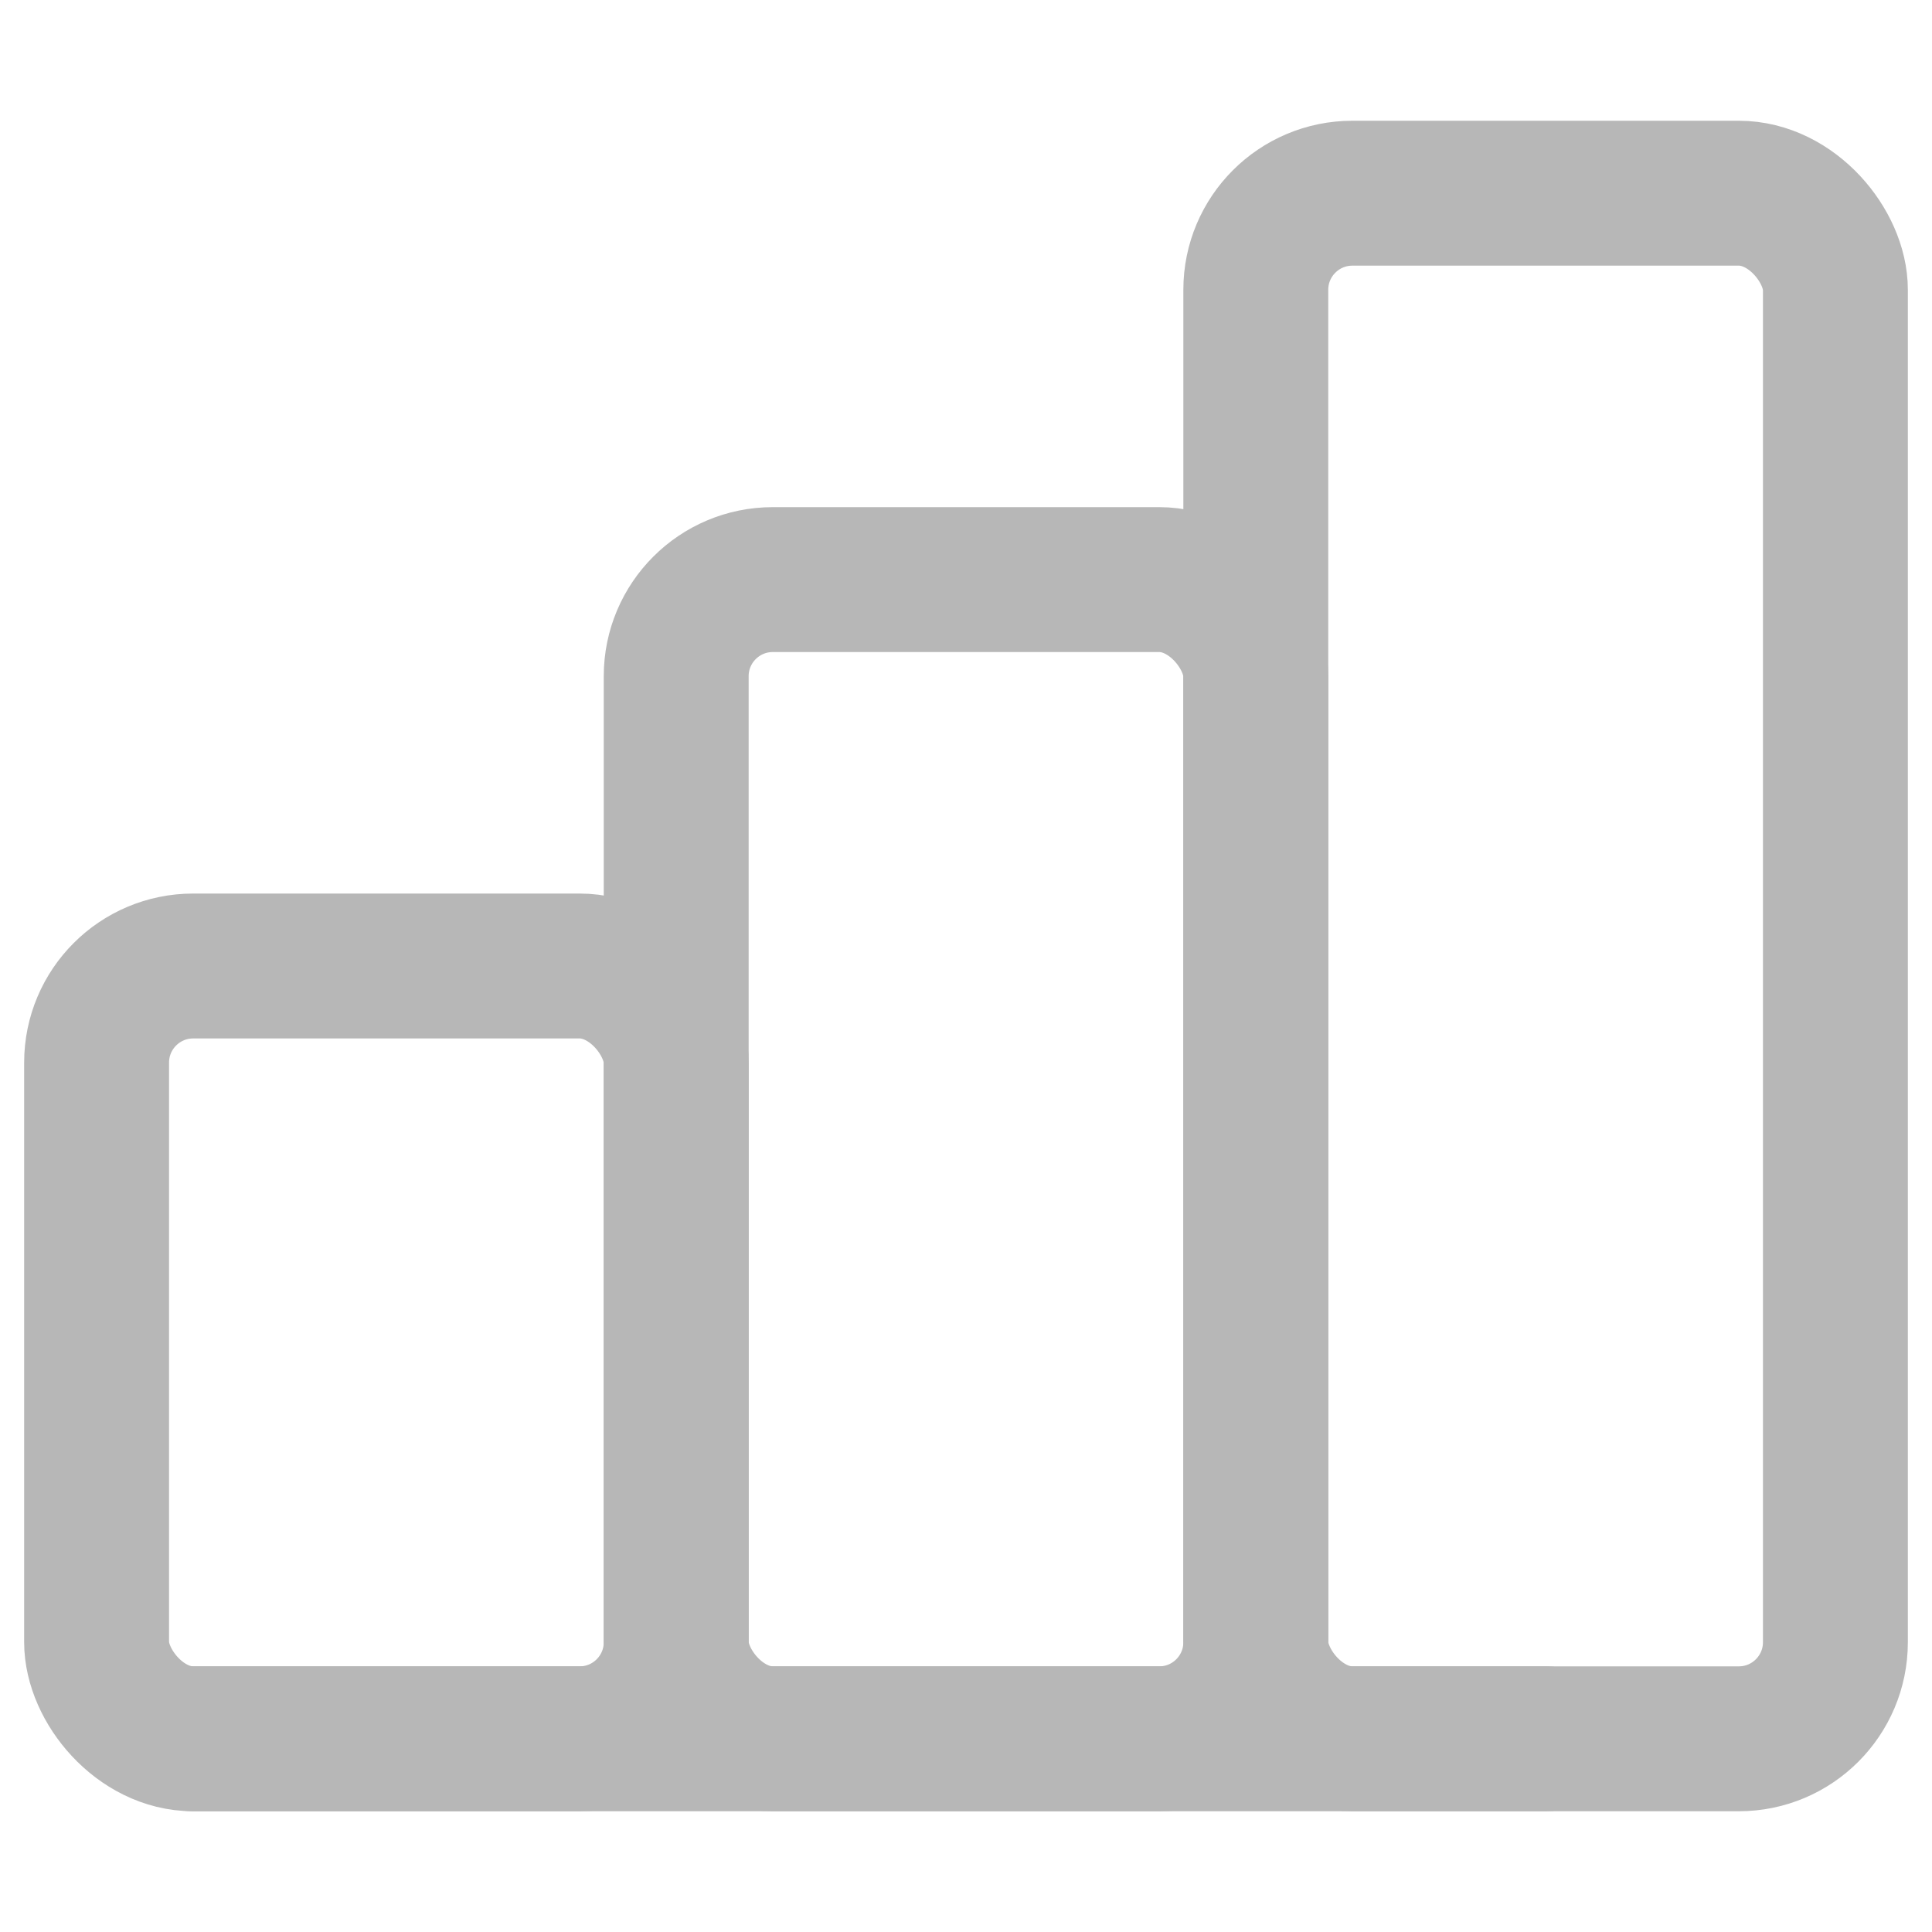<svg xmlns="http://www.w3.org/2000/svg" xmlns:xlink="http://www.w3.org/1999/xlink" width="20" height="20" viewBox="0 0 20 20">
  <defs>
    <clipPath id="clip-button__barChart_gray">
      <rect width="20" height="20"/>
    </clipPath>
  </defs>
  <g id="button__barChart_gray" data-name="button_ barChart_gray" clip-path="url(#clip-button__barChart_gray)">
    <g id="Group_18483" data-name="Group 18483" transform="translate(-2 -2)">
      <path id="Path_12607" data-name="Path 12607" d="M0,0H24V24H0Z" fill="none"/>
      <rect id="Rectangle_6818" data-name="Rectangle 6818" width="6" height="8" rx="1" transform="translate(3 12)" fill="none" stroke="#b7b7b7" stroke-linecap="round" stroke-linejoin="round" stroke-width="1.5"/>
      <rect id="Rectangle_6819" data-name="Rectangle 6819" width="6" height="12" rx="1" transform="translate(9 8)" fill="none" stroke="#b7b7b7" stroke-linecap="round" stroke-linejoin="round" stroke-width="1.5"/>
      <rect id="Rectangle_6820" data-name="Rectangle 6820" width="6" height="16" rx="1" transform="translate(15 4)" fill="none" stroke="#b7b7b7" stroke-linecap="round" stroke-linejoin="round" stroke-width="1.5"/>
      <line id="Line_497" data-name="Line 497" x2="14" transform="translate(4 20)" fill="none" stroke="#b7b7b7" stroke-linecap="round" stroke-linejoin="round" stroke-width="1.5"/>
    </g>
  </g>
</svg>
